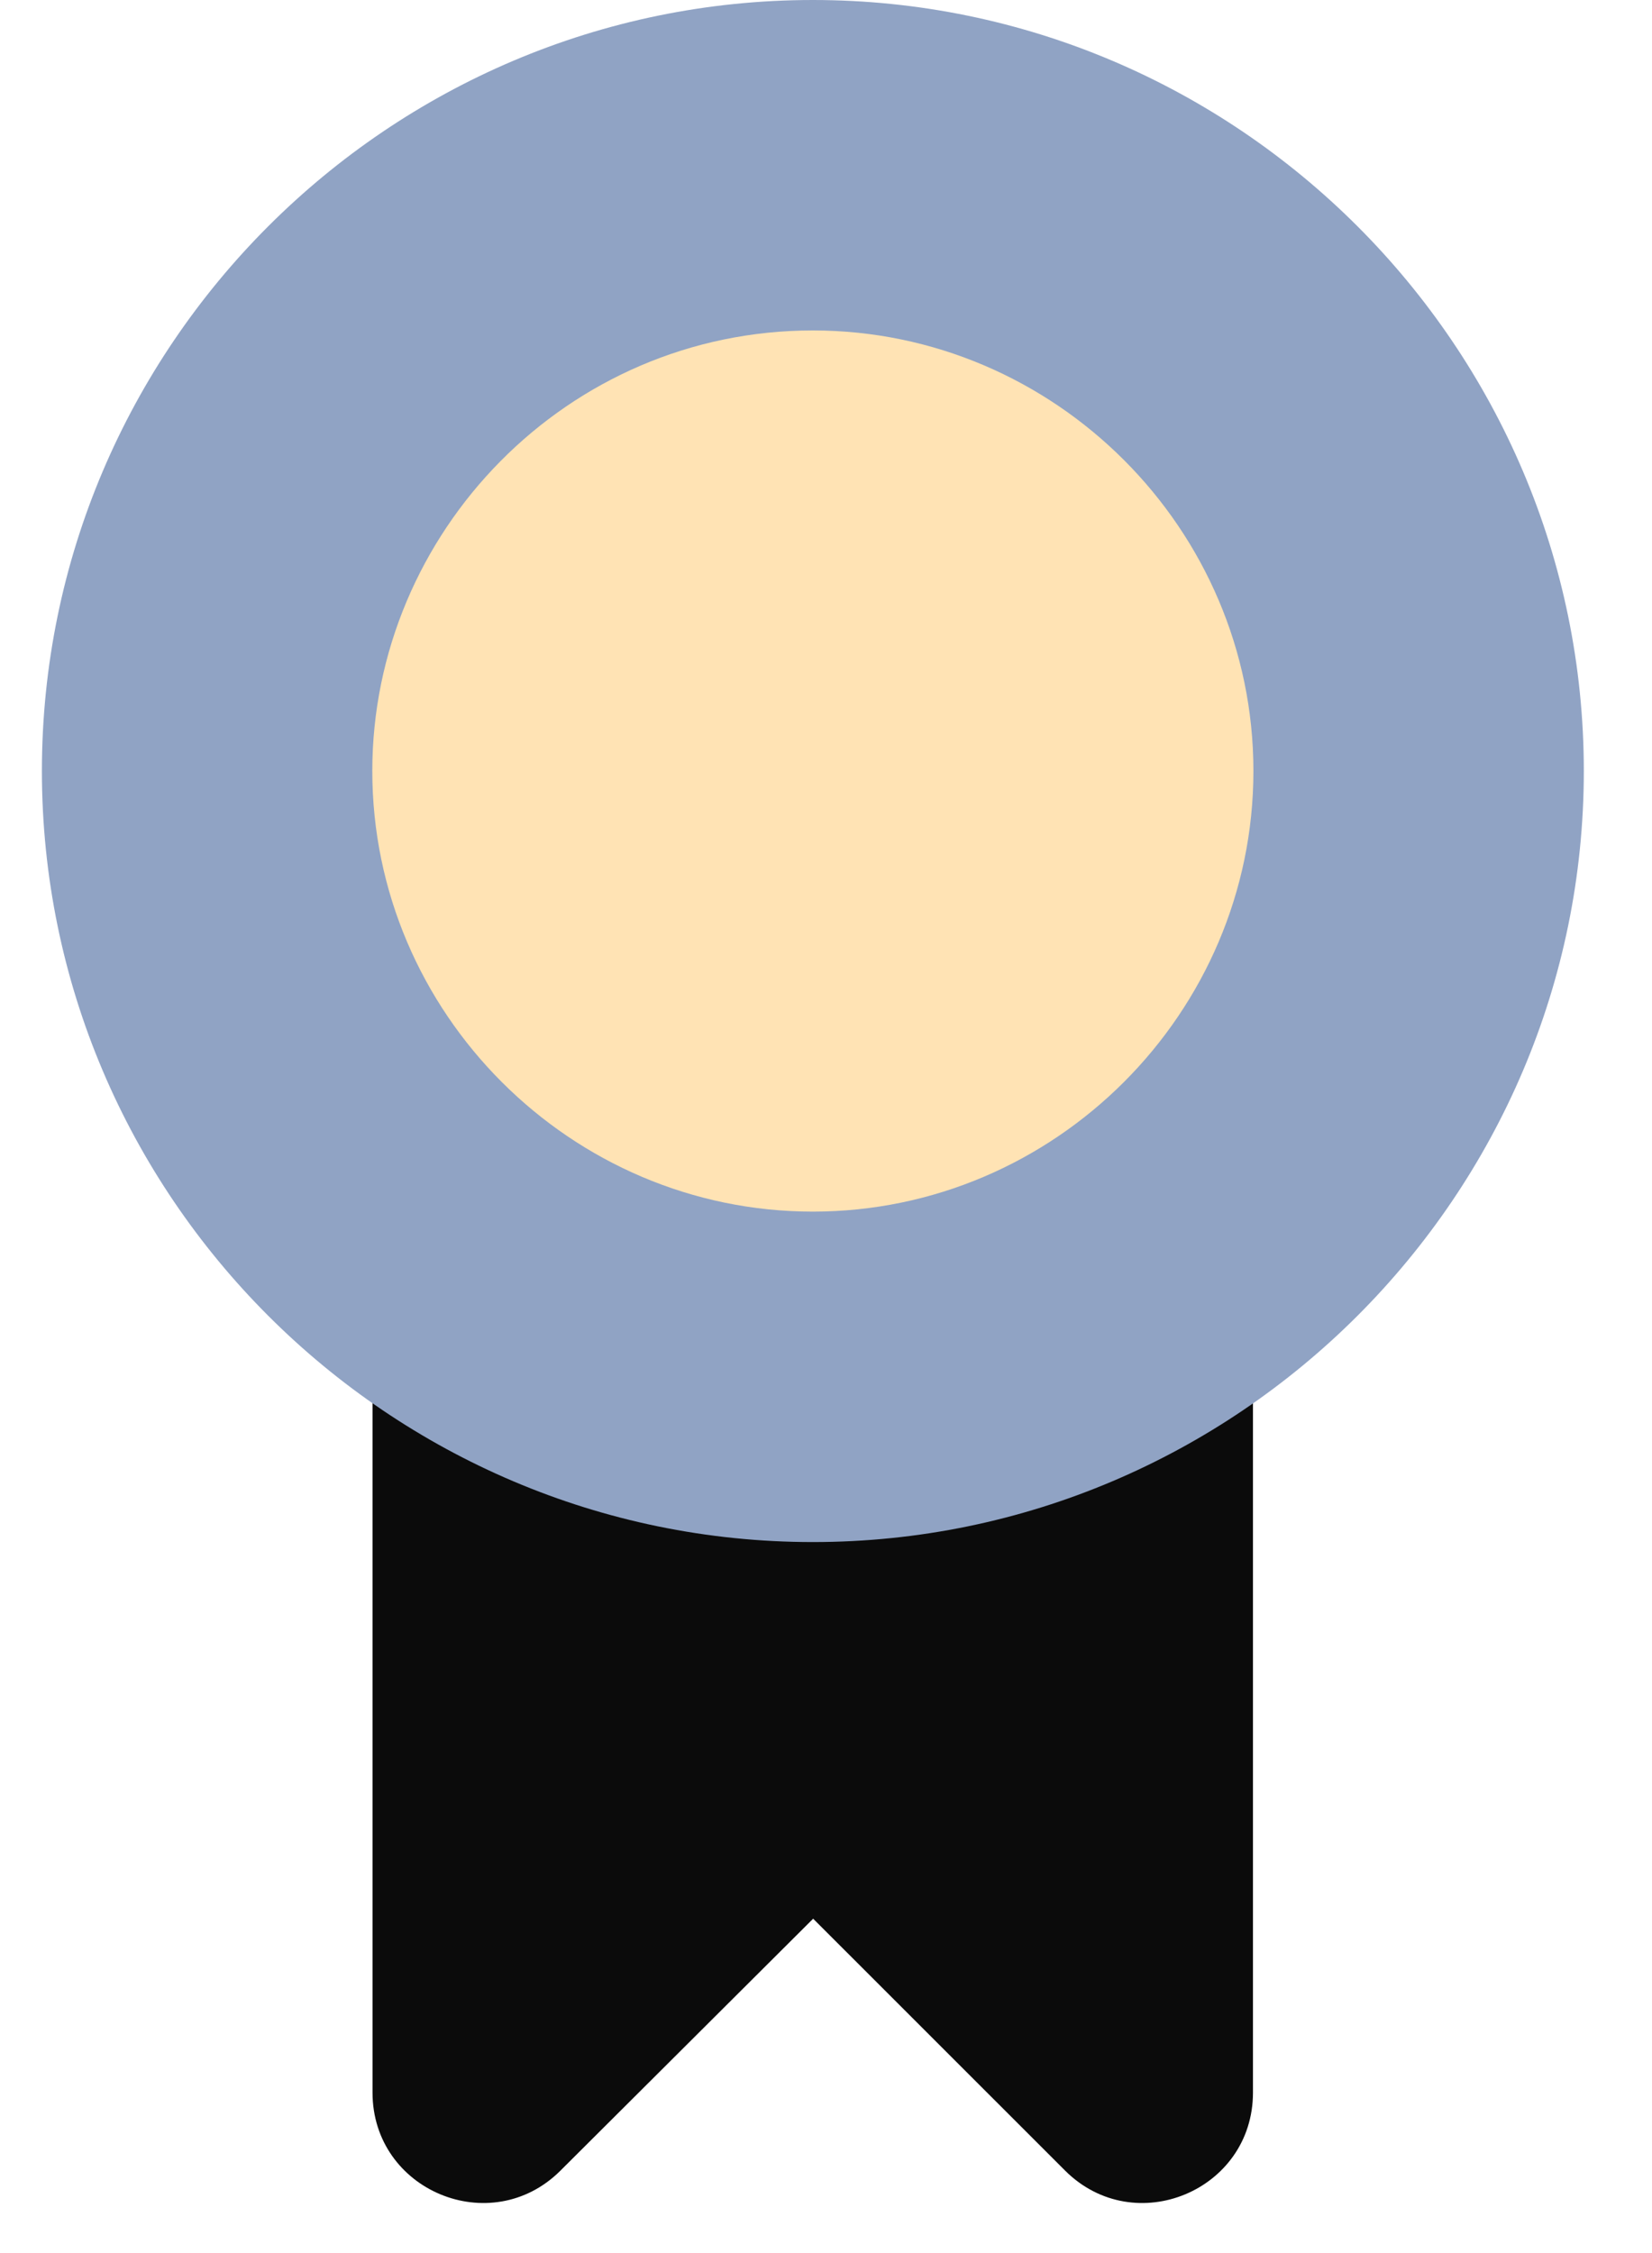 <svg xmlns="http://www.w3.org/2000/svg" width="22" height="30" viewBox="0 0 22 30">
    <g fill="none" fill-rule="evenodd">
        <g fill-rule="nonzero">
            <g>
                <g>
                    <g>
                        <path fill="#0B0B0B" d="M6.188 16.129c-.81.003-1.465.662-1.462 1.472v10.263c.001 1.305 1.576 1.96 2.501 1.04l3.367-3.356 3.357 3.356c.925.92 2.5.265 2.5-1.04V17.601c.004-.81-.65-1.47-1.461-1.472H6.188z" transform="translate(-30 -475) translate(0 467) translate(30.235 8)"/>
                        <path fill="#90A3C4" d="M10.59 0C4.937 0 .323 4.614.323 10.266c0 5.653 4.614 10.267 10.267 10.267s10.267-4.614 10.267-10.267C20.857 4.614 16.243 0 10.59 0z" transform="translate(-30 -475) translate(0 467) translate(30.235 8)"/>
                        <path fill="#FFE3B4" d="M4.723 10.266c0 3.223 2.644 5.867 5.867 5.867s5.867-2.644 5.867-5.867c0-3.222-2.644-5.866-5.867-5.866-3.274 0-5.867 2.69-5.867 5.866z" transform="translate(-30 -475) translate(0 467) translate(30.235 8)"/>
                    </g>
                </g>
            </g>
        </g>
    </g>
</svg>
